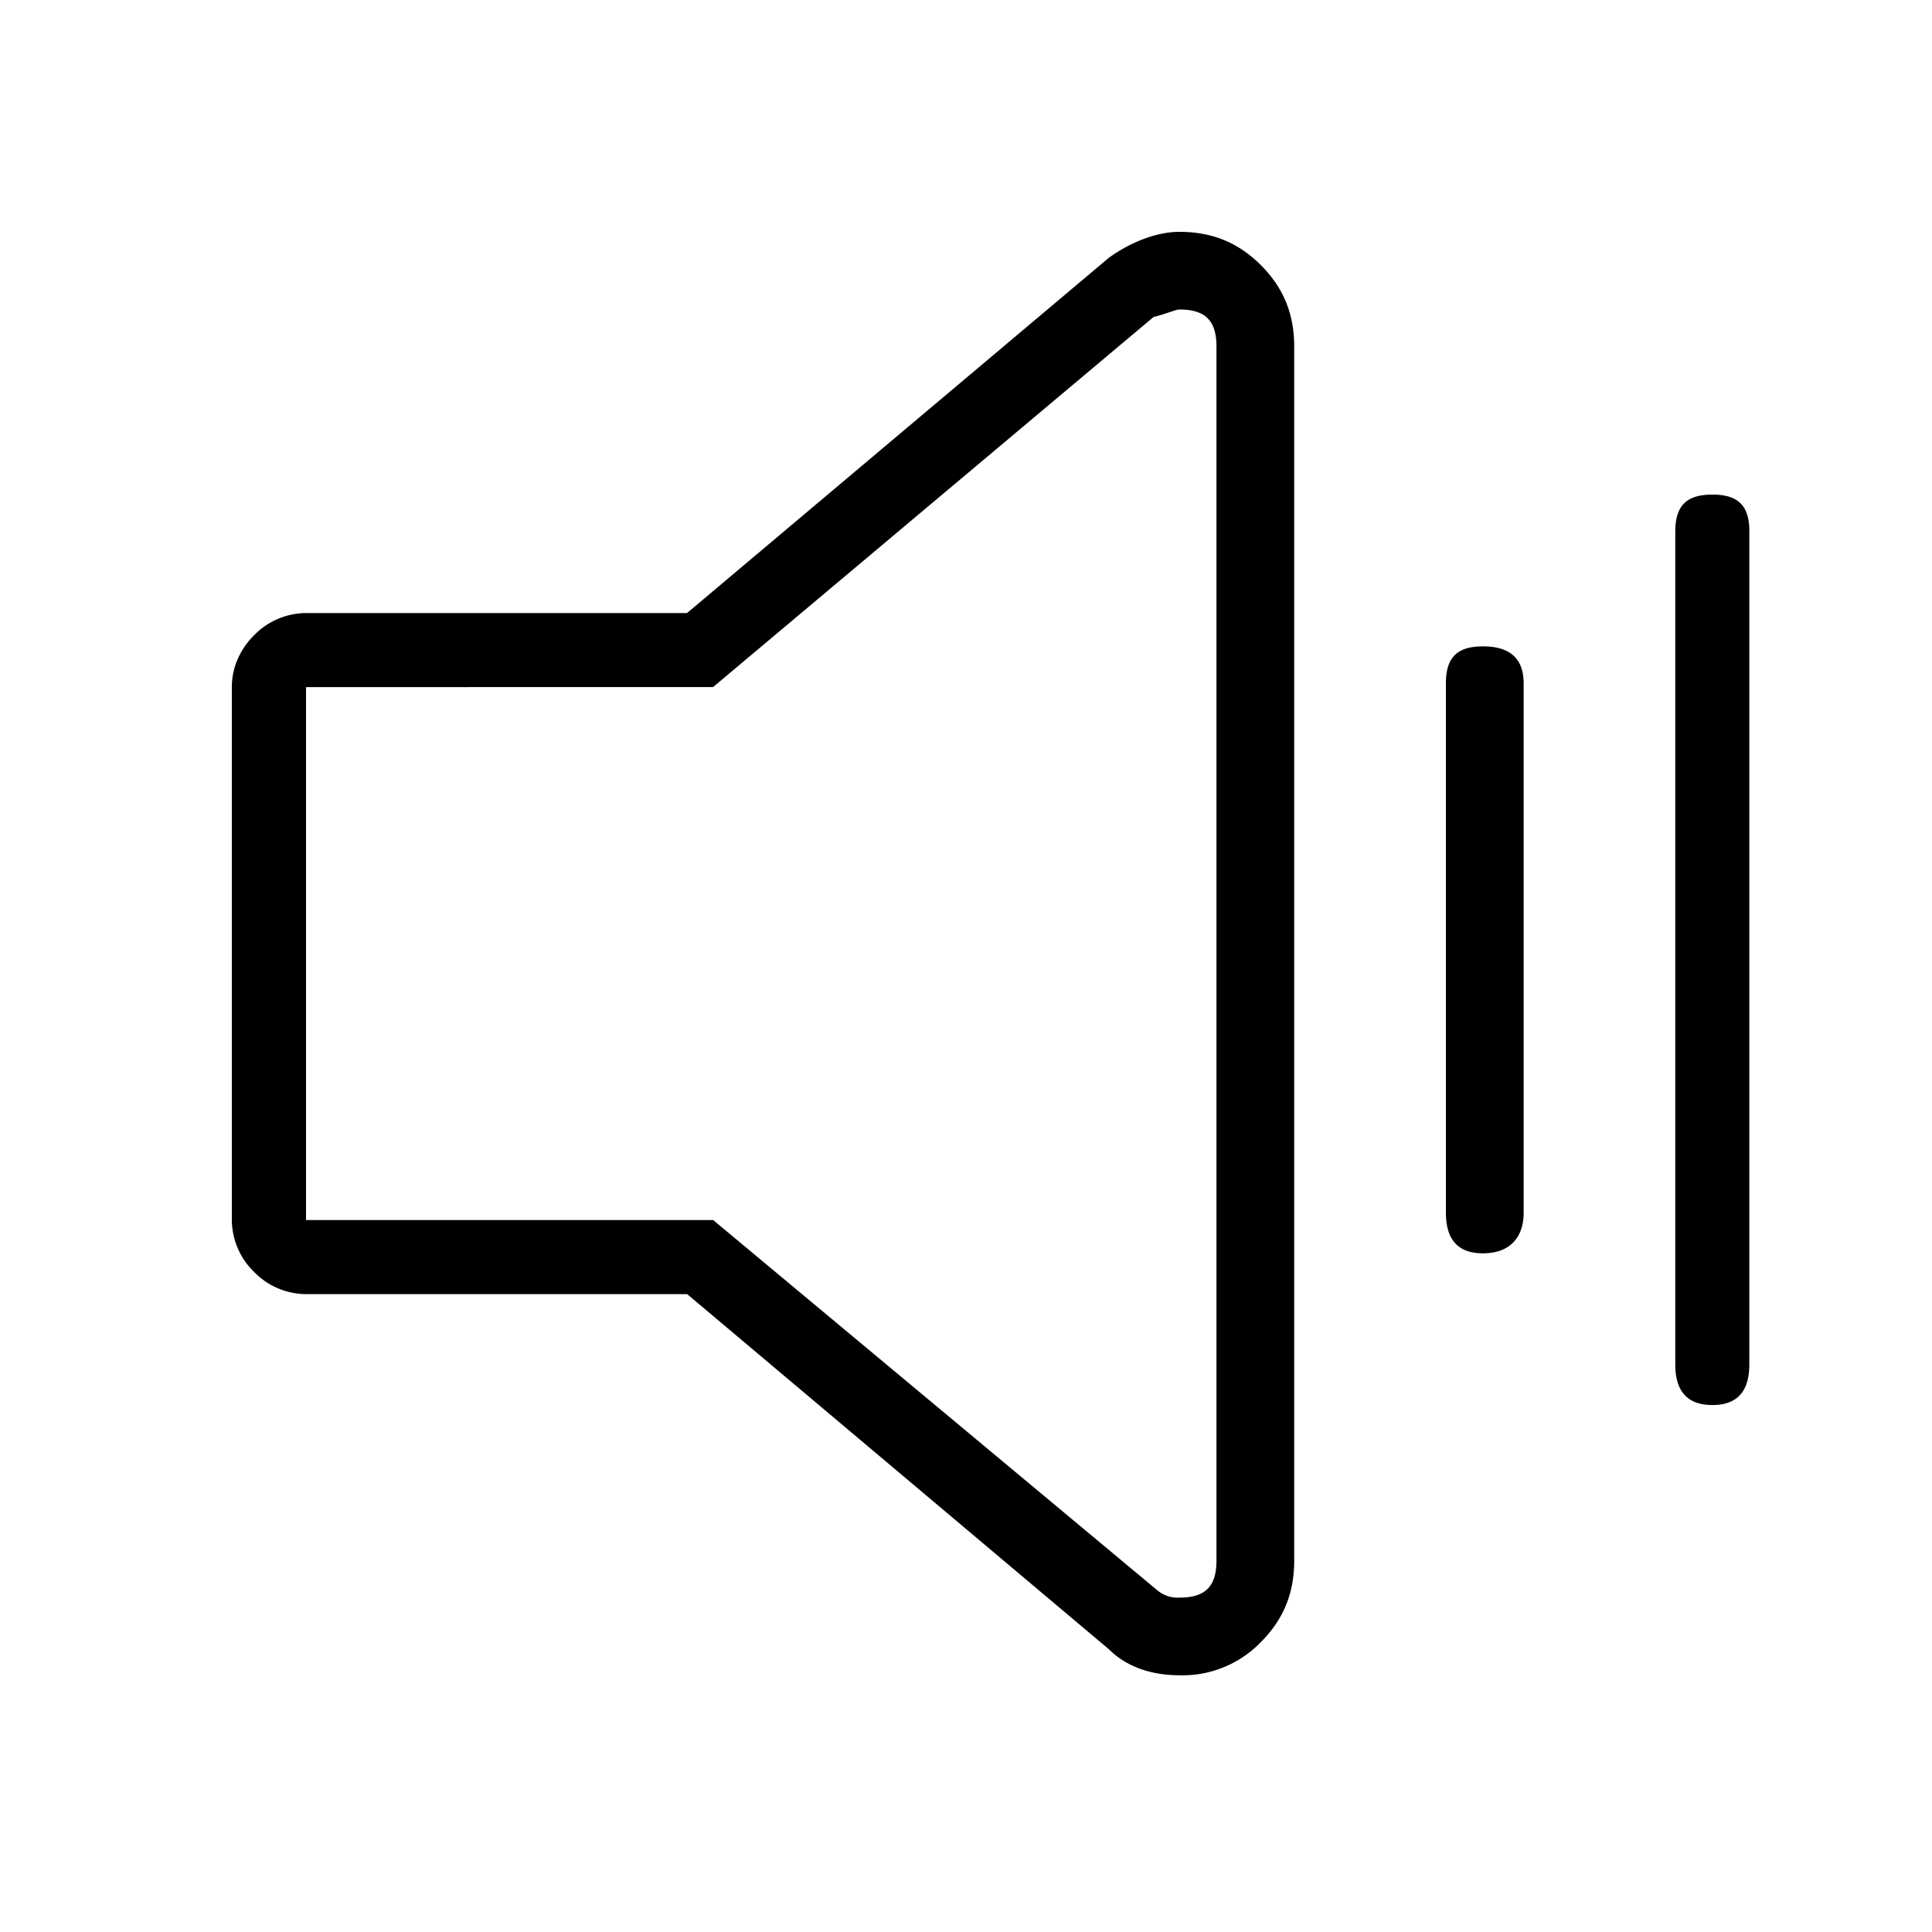 <svg xmlns="http://www.w3.org/2000/svg" viewBox="0 0 25 25"><path d="M19.716 8.843v6.848c0 .336-.192.527-.527.527s-.479-.191-.479-.527V8.843c0-.335.144-.479.48-.479.334 0 .526.144.526.479Zm2.92-1.964v10.776c0 .335-.143.526-.478.526-.335 0-.48-.191-.48-.526V6.879c0-.335.145-.479.48-.479.335 0 .479.144.479.479ZM15.262 3c.431 0 .766.144 1.054.431.287.288.431.623.431 1.054v15.709c0 .431-.144.766-.431 1.054a1.408 1.408 0 0 1-1.054.43c-.335 0-.67-.095-.91-.334l-5.46-4.598H3.958a.946.946 0 0 1-.67-.287.946.946 0 0 1-.288-.67V8.89c0-.239.096-.479.288-.67a.946.946 0 0 1 .67-.287H8.89l5.459-4.598c.335-.24.67-.335.91-.335Zm.479 17.193V4.484c0-.335-.144-.479-.48-.479-.047 0-.143.048-.334.097l-5.7 4.789H3.96v6.896h5.268l5.746 4.79a.41.41 0 0 0 .288.096c.335 0 .479-.144.479-.48Z"></path></svg>